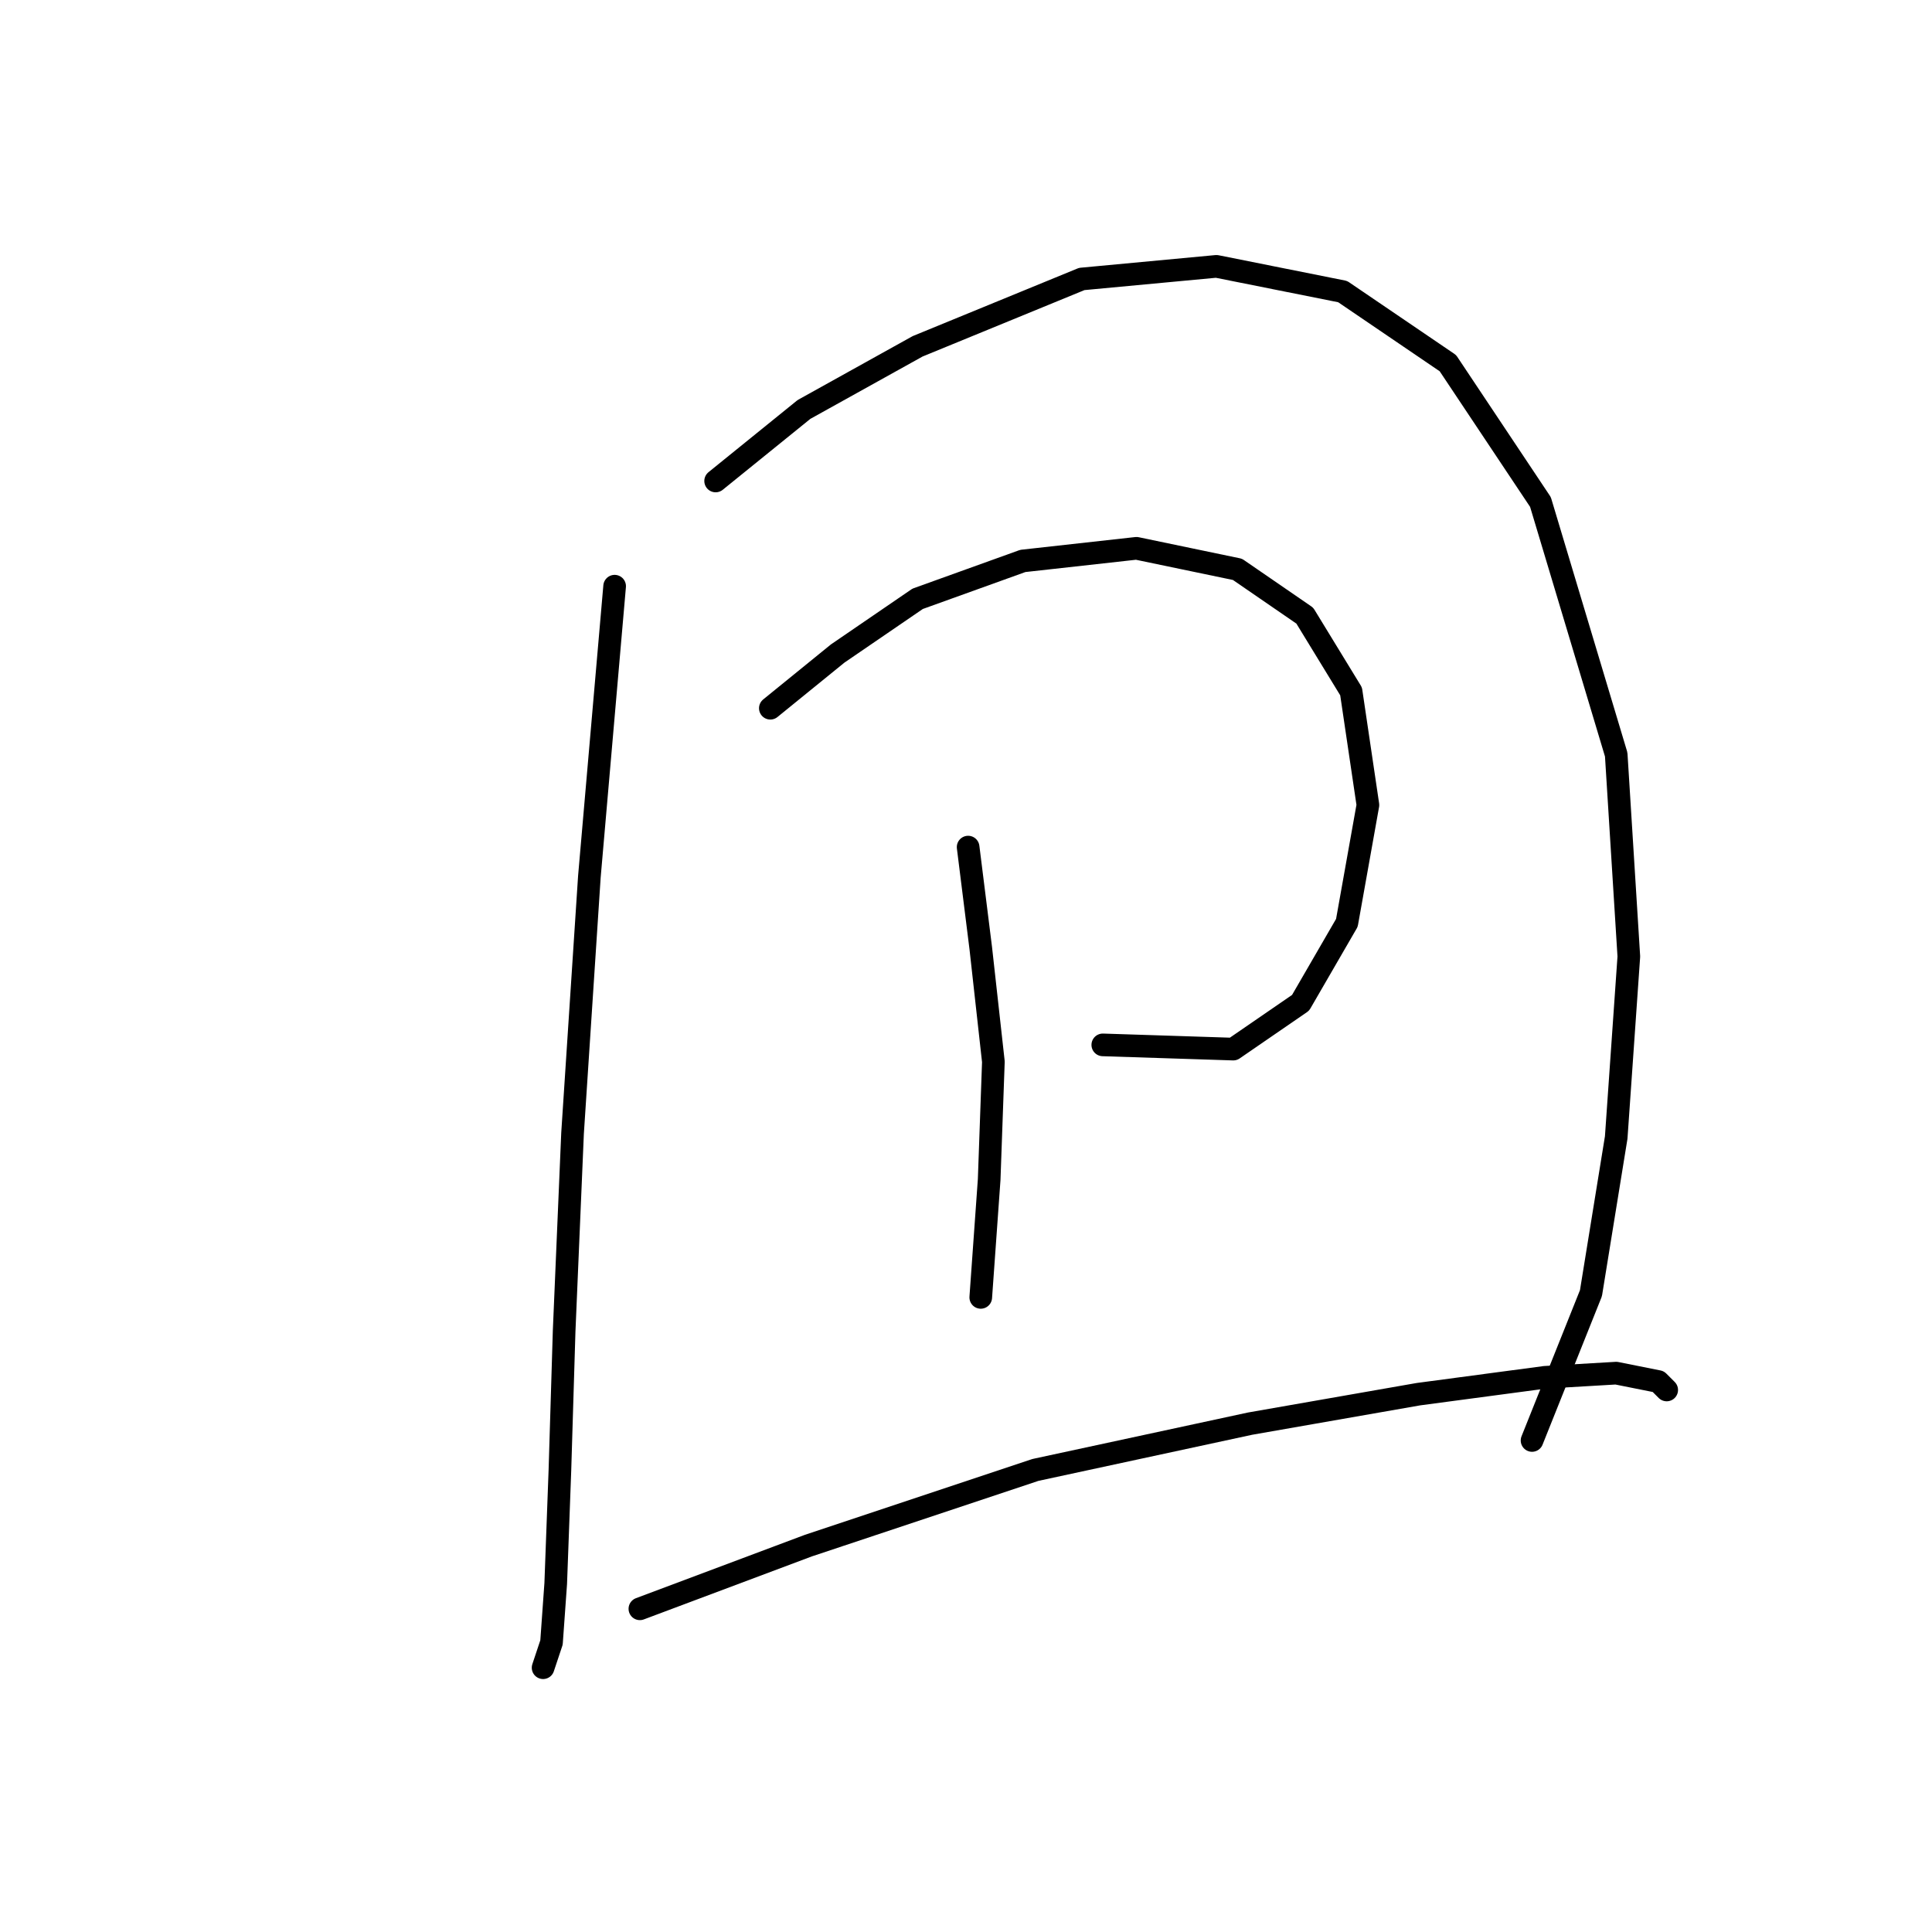 <?xml version="1.0" standalone="no"?>
    <svg width="256" height="256" xmlns="http://www.w3.org/2000/svg" version="1.1">
    <polyline stroke="black" stroke-width="3" stroke-linecap="round" fill="transparent" stroke-linejoin="round" points="81.442 77.673 78.097 116.149 75.866 150.163 74.751 176.372 74.193 194.773 73.636 209.829 73.078 217.635 71.963 220.981 71.963 220.981 " />
        <polyline stroke="black" stroke-width="3" stroke-linecap="round" fill="transparent" stroke-linejoin="round" points="94.825 63.732 106.535 54.253 121.591 45.888 143.338 36.966 161.182 35.294 177.911 38.639 191.851 48.119 204.119 66.52 214.156 99.978 215.829 126.743 214.156 150.721 210.81 171.353 203.004 190.87 203.004 190.87 " />
        <polyline stroke="black" stroke-width="3" stroke-linecap="round" fill="transparent" stroke-linejoin="round" points="102.074 93.844 110.996 86.595 121.591 79.346 135.531 74.327 150.587 72.654 163.97 75.442 172.892 81.576 179.026 91.613 181.256 106.669 178.468 122.282 172.334 132.877 163.412 139.011 146.126 138.453 146.126 138.453 " />
        <polyline stroke="black" stroke-width="3" stroke-linecap="round" fill="transparent" stroke-linejoin="round" points="128.282 112.245 129.955 125.628 131.628 140.684 131.07 156.297 129.955 171.911 129.955 171.911 " />
        <polyline stroke="black" stroke-width="3" stroke-linecap="round" fill="transparent" stroke-linejoin="round" points="84.788 213.175 107.093 204.81 137.204 194.773 165.643 188.639 187.948 184.736 204.676 182.505 214.156 181.948 219.732 183.063 220.847 184.178 220.847 184.178 " />
        </svg>